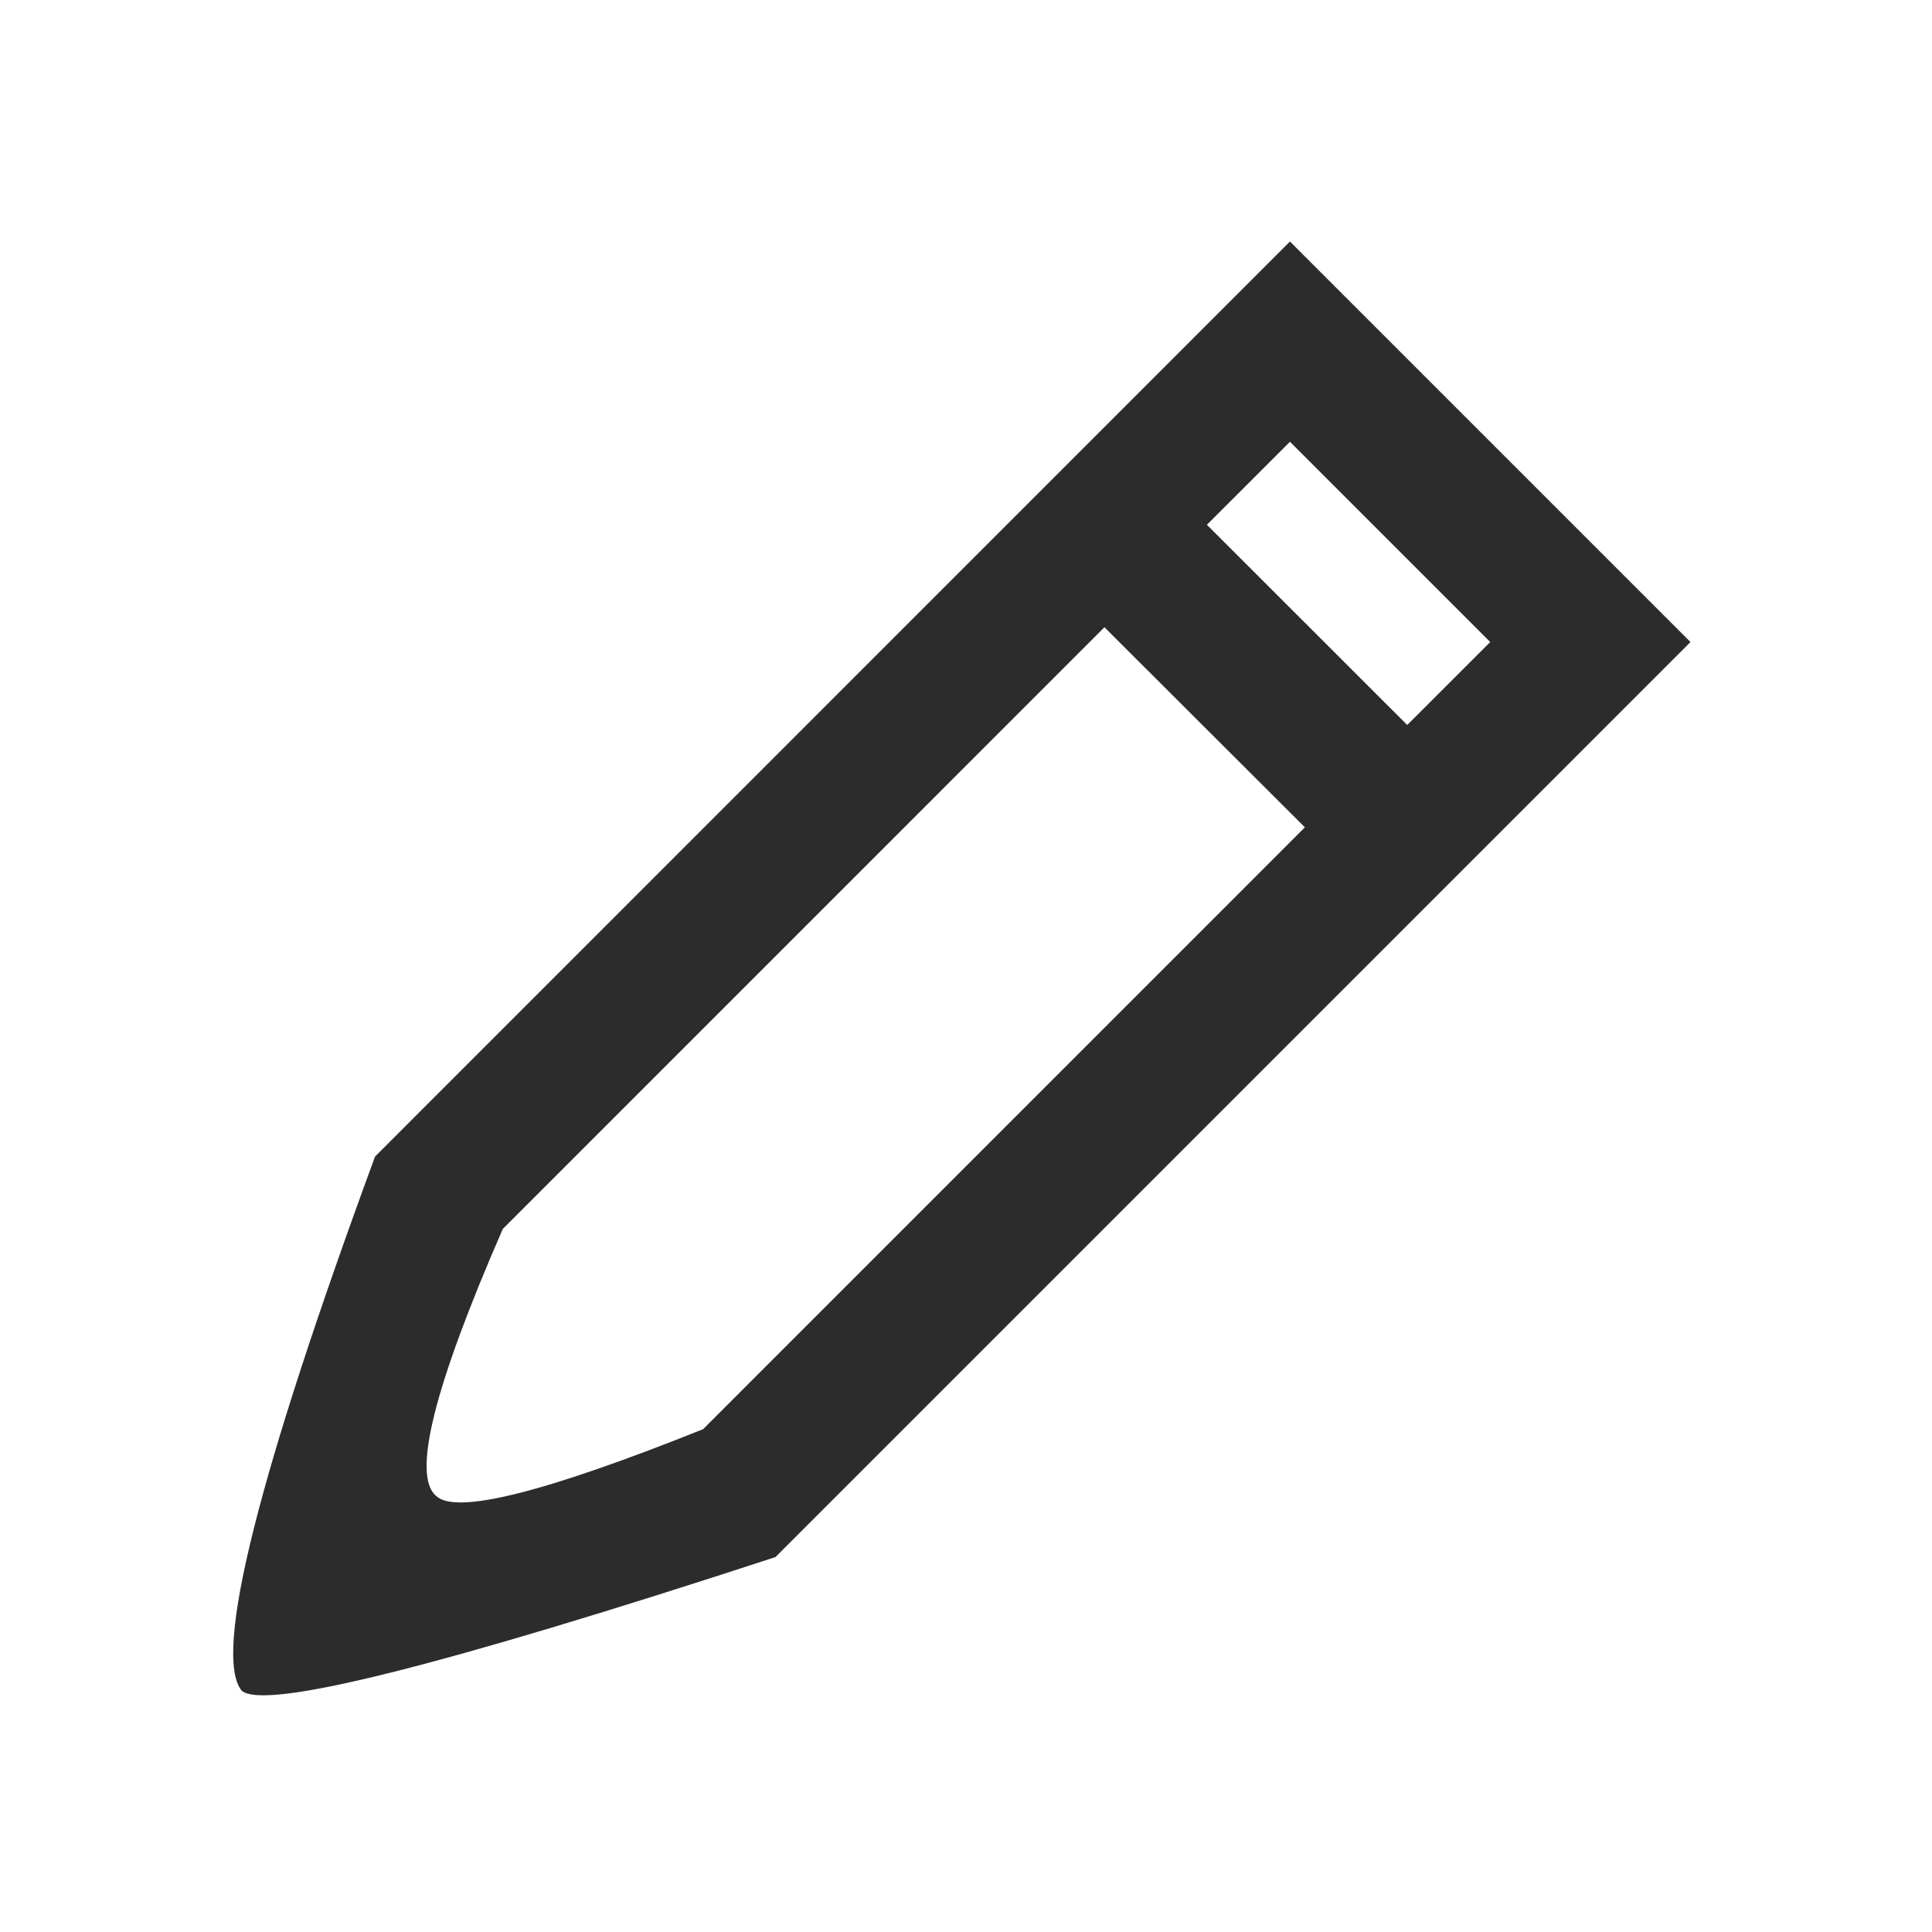 <?xml version="1.0" standalone="no"?><!DOCTYPE svg PUBLIC "-//W3C//DTD SVG 1.1//EN" "http://www.w3.org/Graphics/SVG/1.1/DTD/svg11.dtd"><svg t="1696850130890" class="icon" viewBox="0 0 1024 1024" version="1.1" xmlns="http://www.w3.org/2000/svg" p-id="2977" width="32" height="32" xmlns:xlink="http://www.w3.org/1999/xlink"><path d="M683.712 128L896 340.288 411.008 825.28C233.952 883.2 139.648 906.816 128 896c-15.072-19.328 8.512-113.664 70.784-283.008L683.712 128z m-98.336 204.448l-318.88 318.912c-36.48 83.584-48.256 130.752-35.328 141.504 10.4 10.048 57.536-1.76 141.472-35.36l318.976-319.008-106.24-106.048z m98.336-98.304L639.68 278.144l106.176 106.112 44-43.968-106.144-106.144z" fill="#2c2c2c" p-id="2978"></path></svg>
